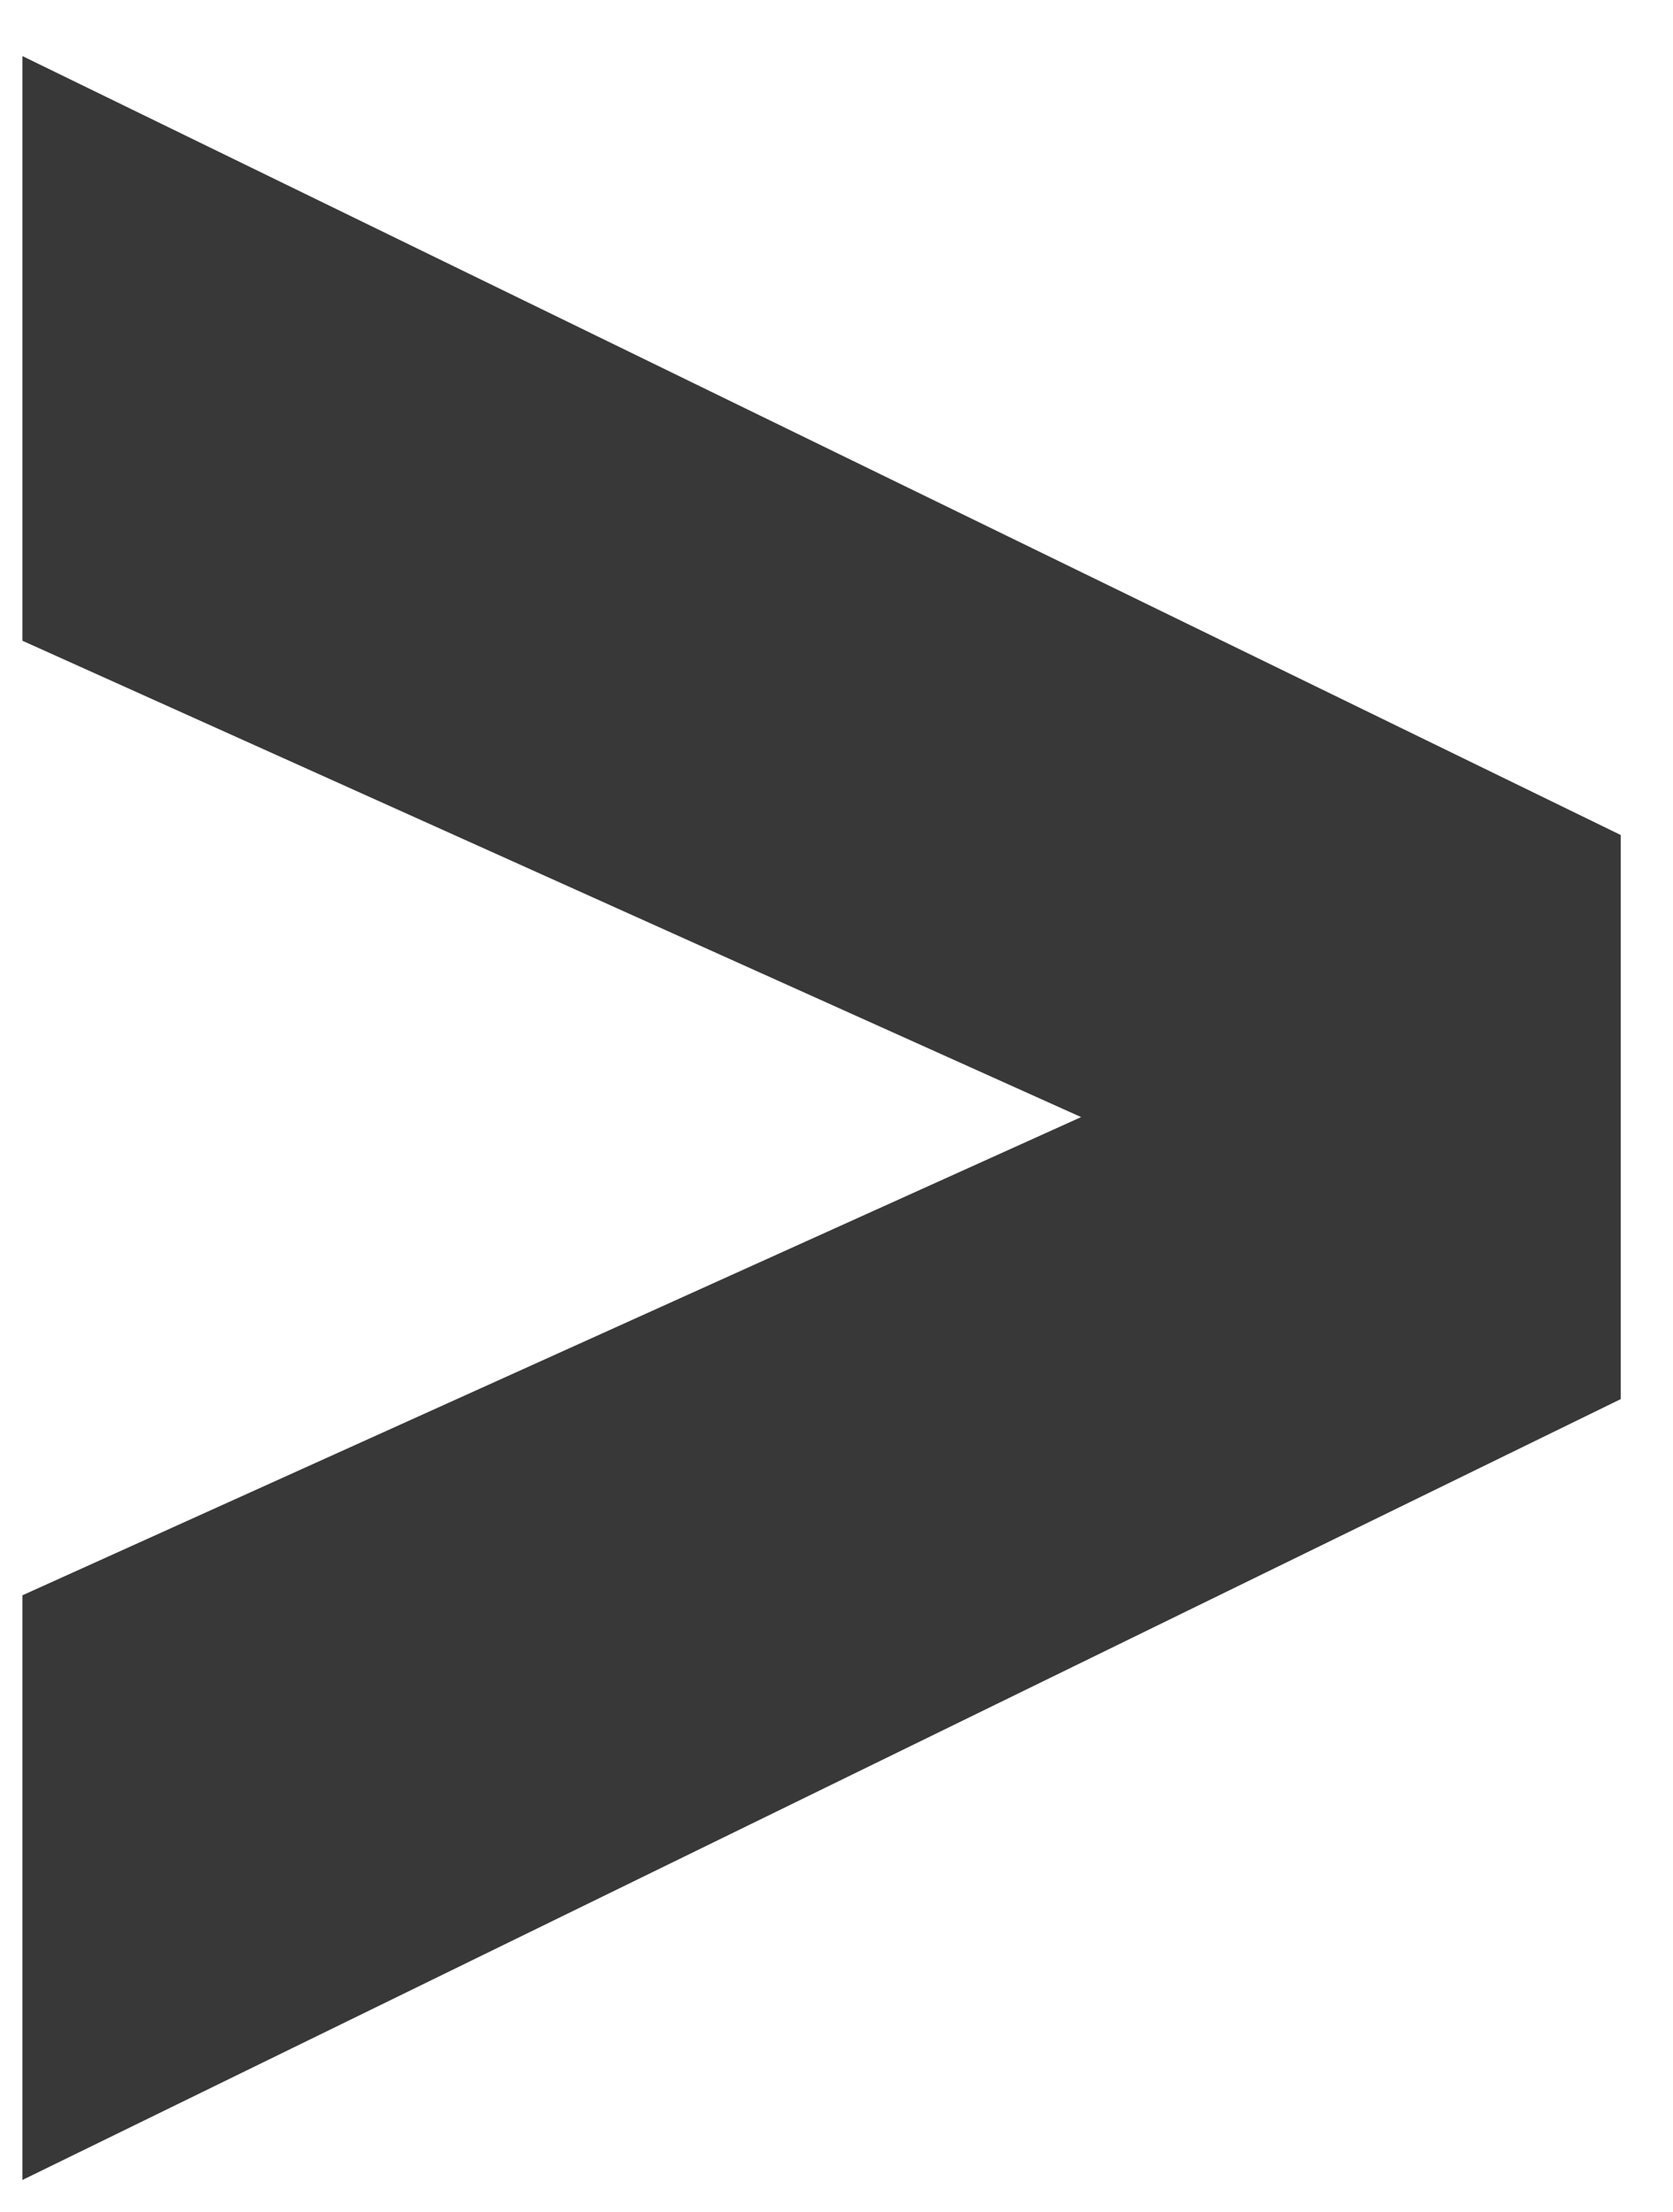 <svg width="28" height="37" viewBox="0 0 28 37" fill="none" xmlns="http://www.w3.org/2000/svg">
<path d="M0.375 0.938V10.719L18.094 18.688L0.375 26.688V36.469L27.125 23.406V13.969L0.375 0.938Z" fill="#383838"/>
</svg>
